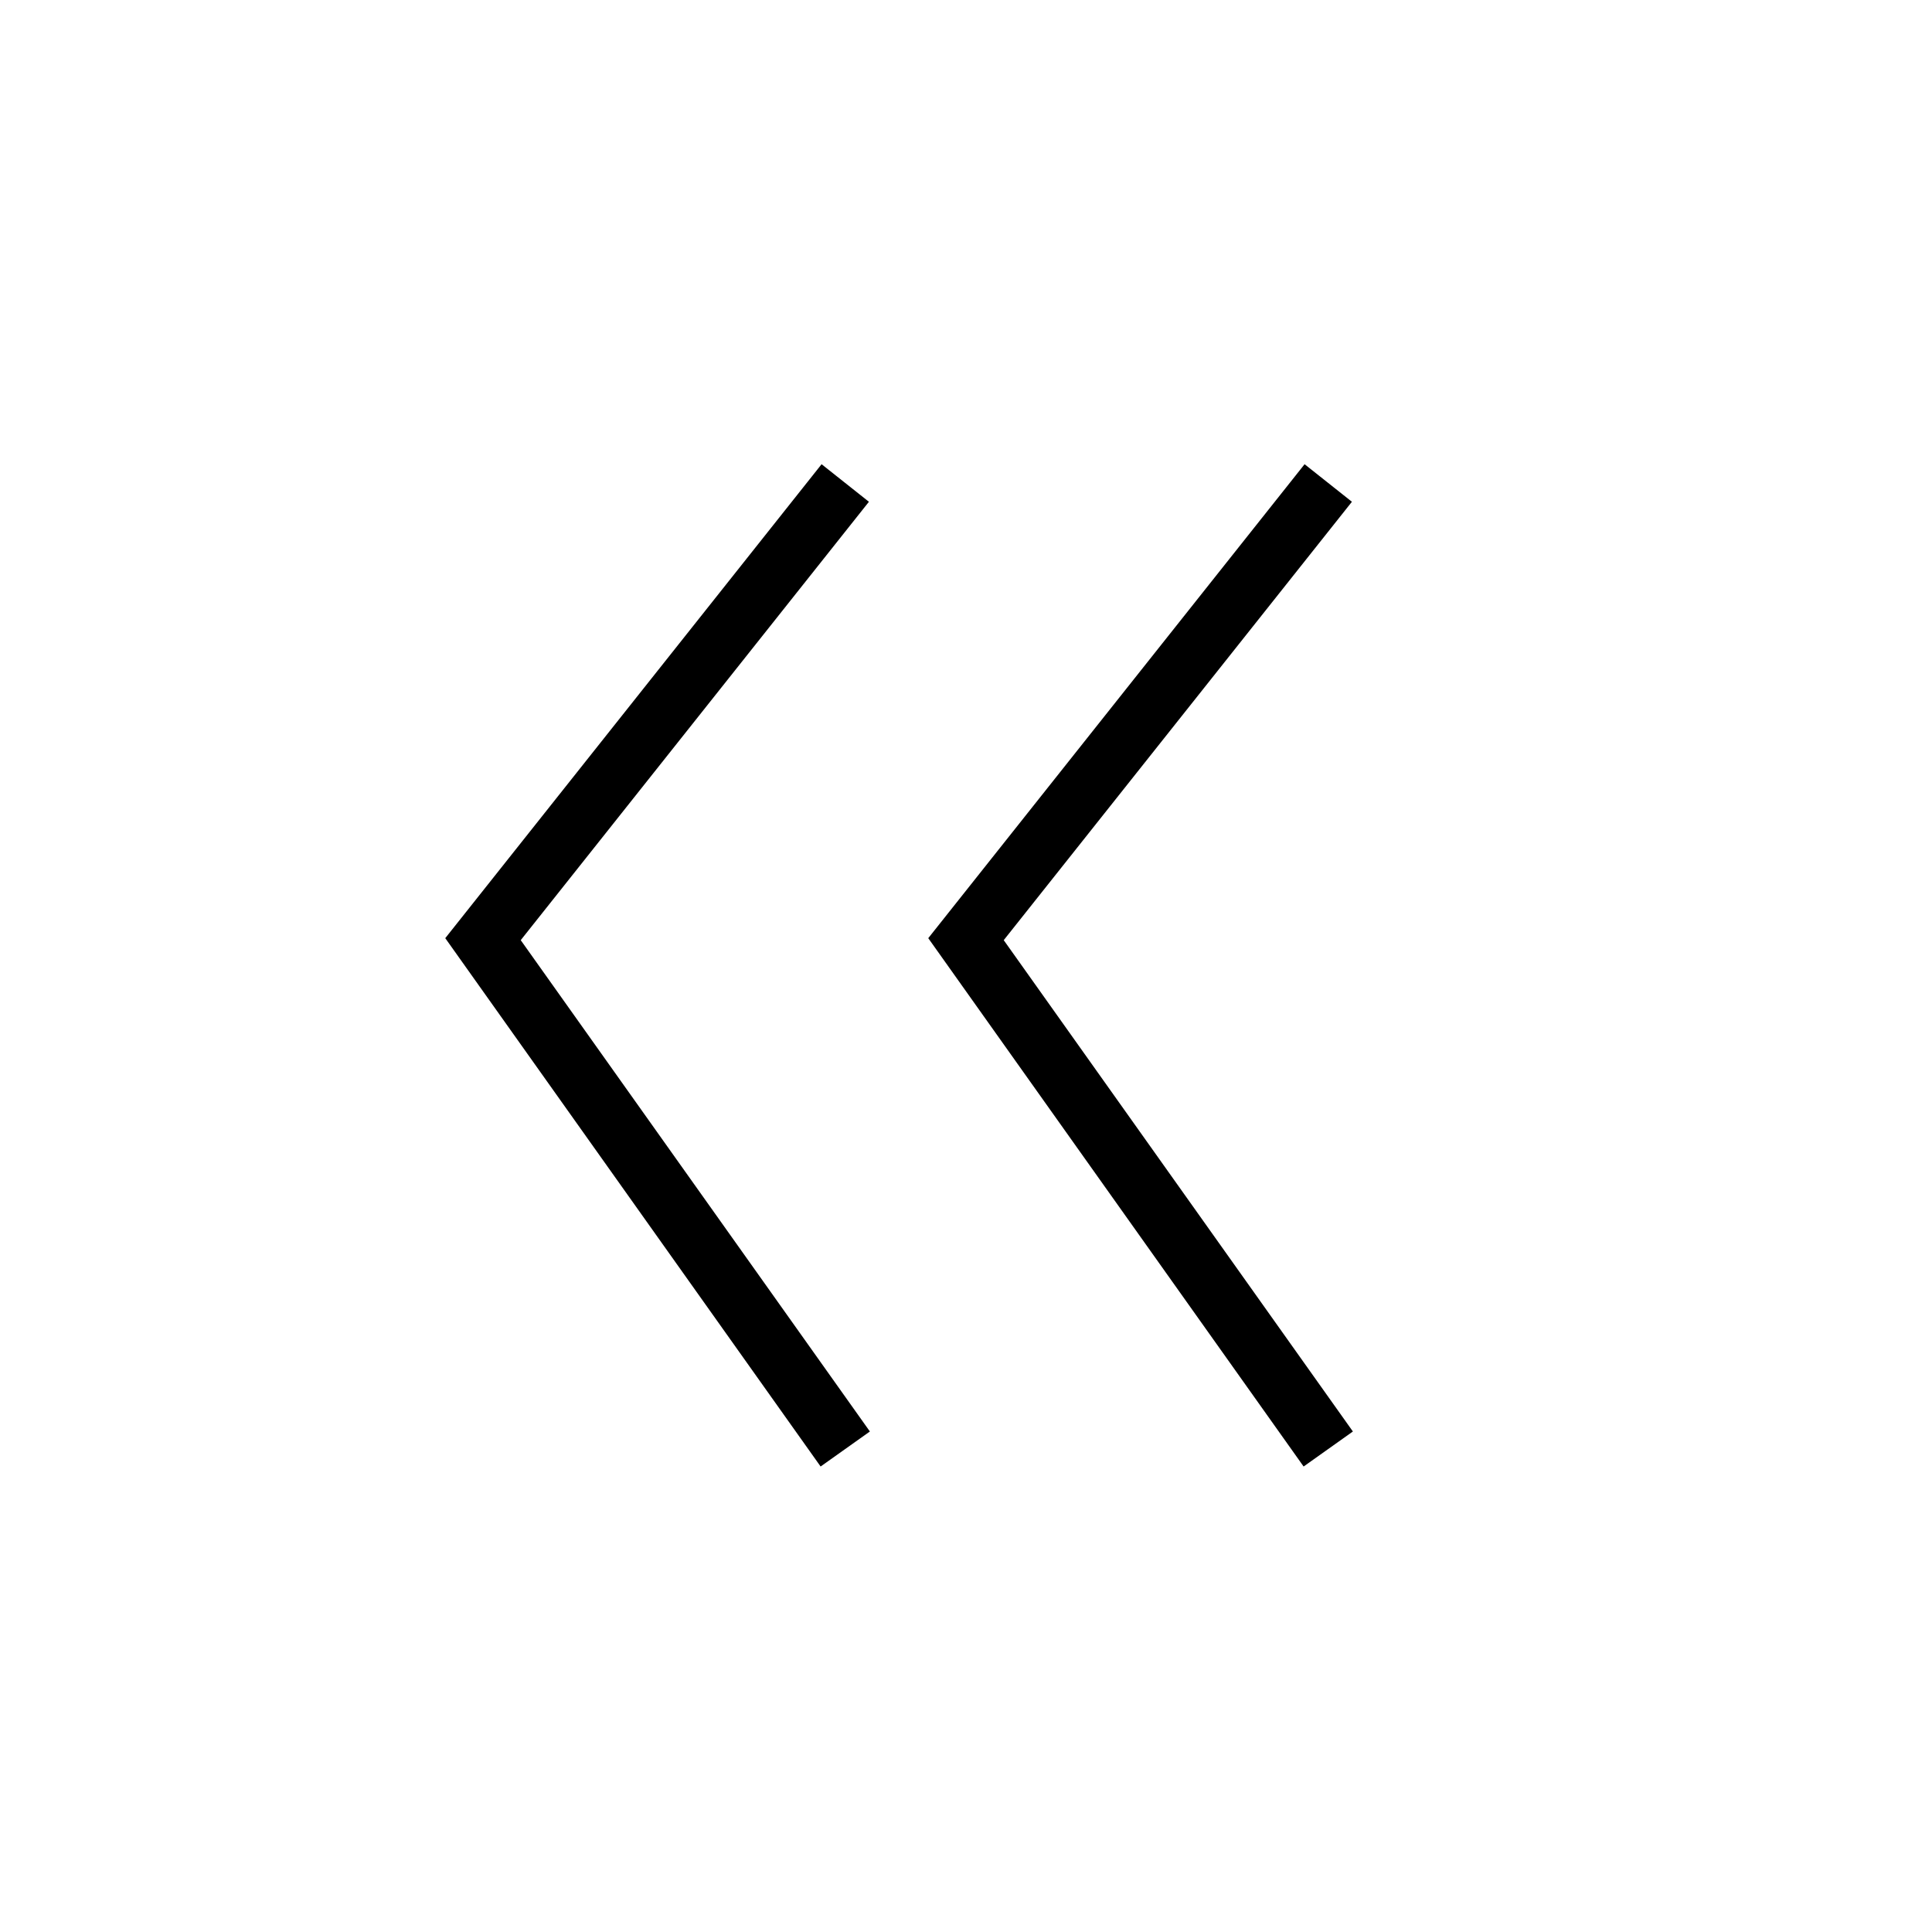 <svg width="32" height="32" viewBox="0 0 32 32" xmlns="http://www.w3.org/2000/svg">
<path fill-rule="evenodd" clip-rule="evenodd" d="M13.592 24.29L14.408 23.71L8.625 15.572L14.392 8.311L13.608 7.689L7.375 15.539L13.592 24.29Z"/>
<path fill-rule="evenodd" clip-rule="evenodd" d="M21.592 24.29L22.408 23.71L16.625 15.572L22.392 8.311L21.608 7.689L15.375 15.539L21.592 24.29Z"/>
</svg>
